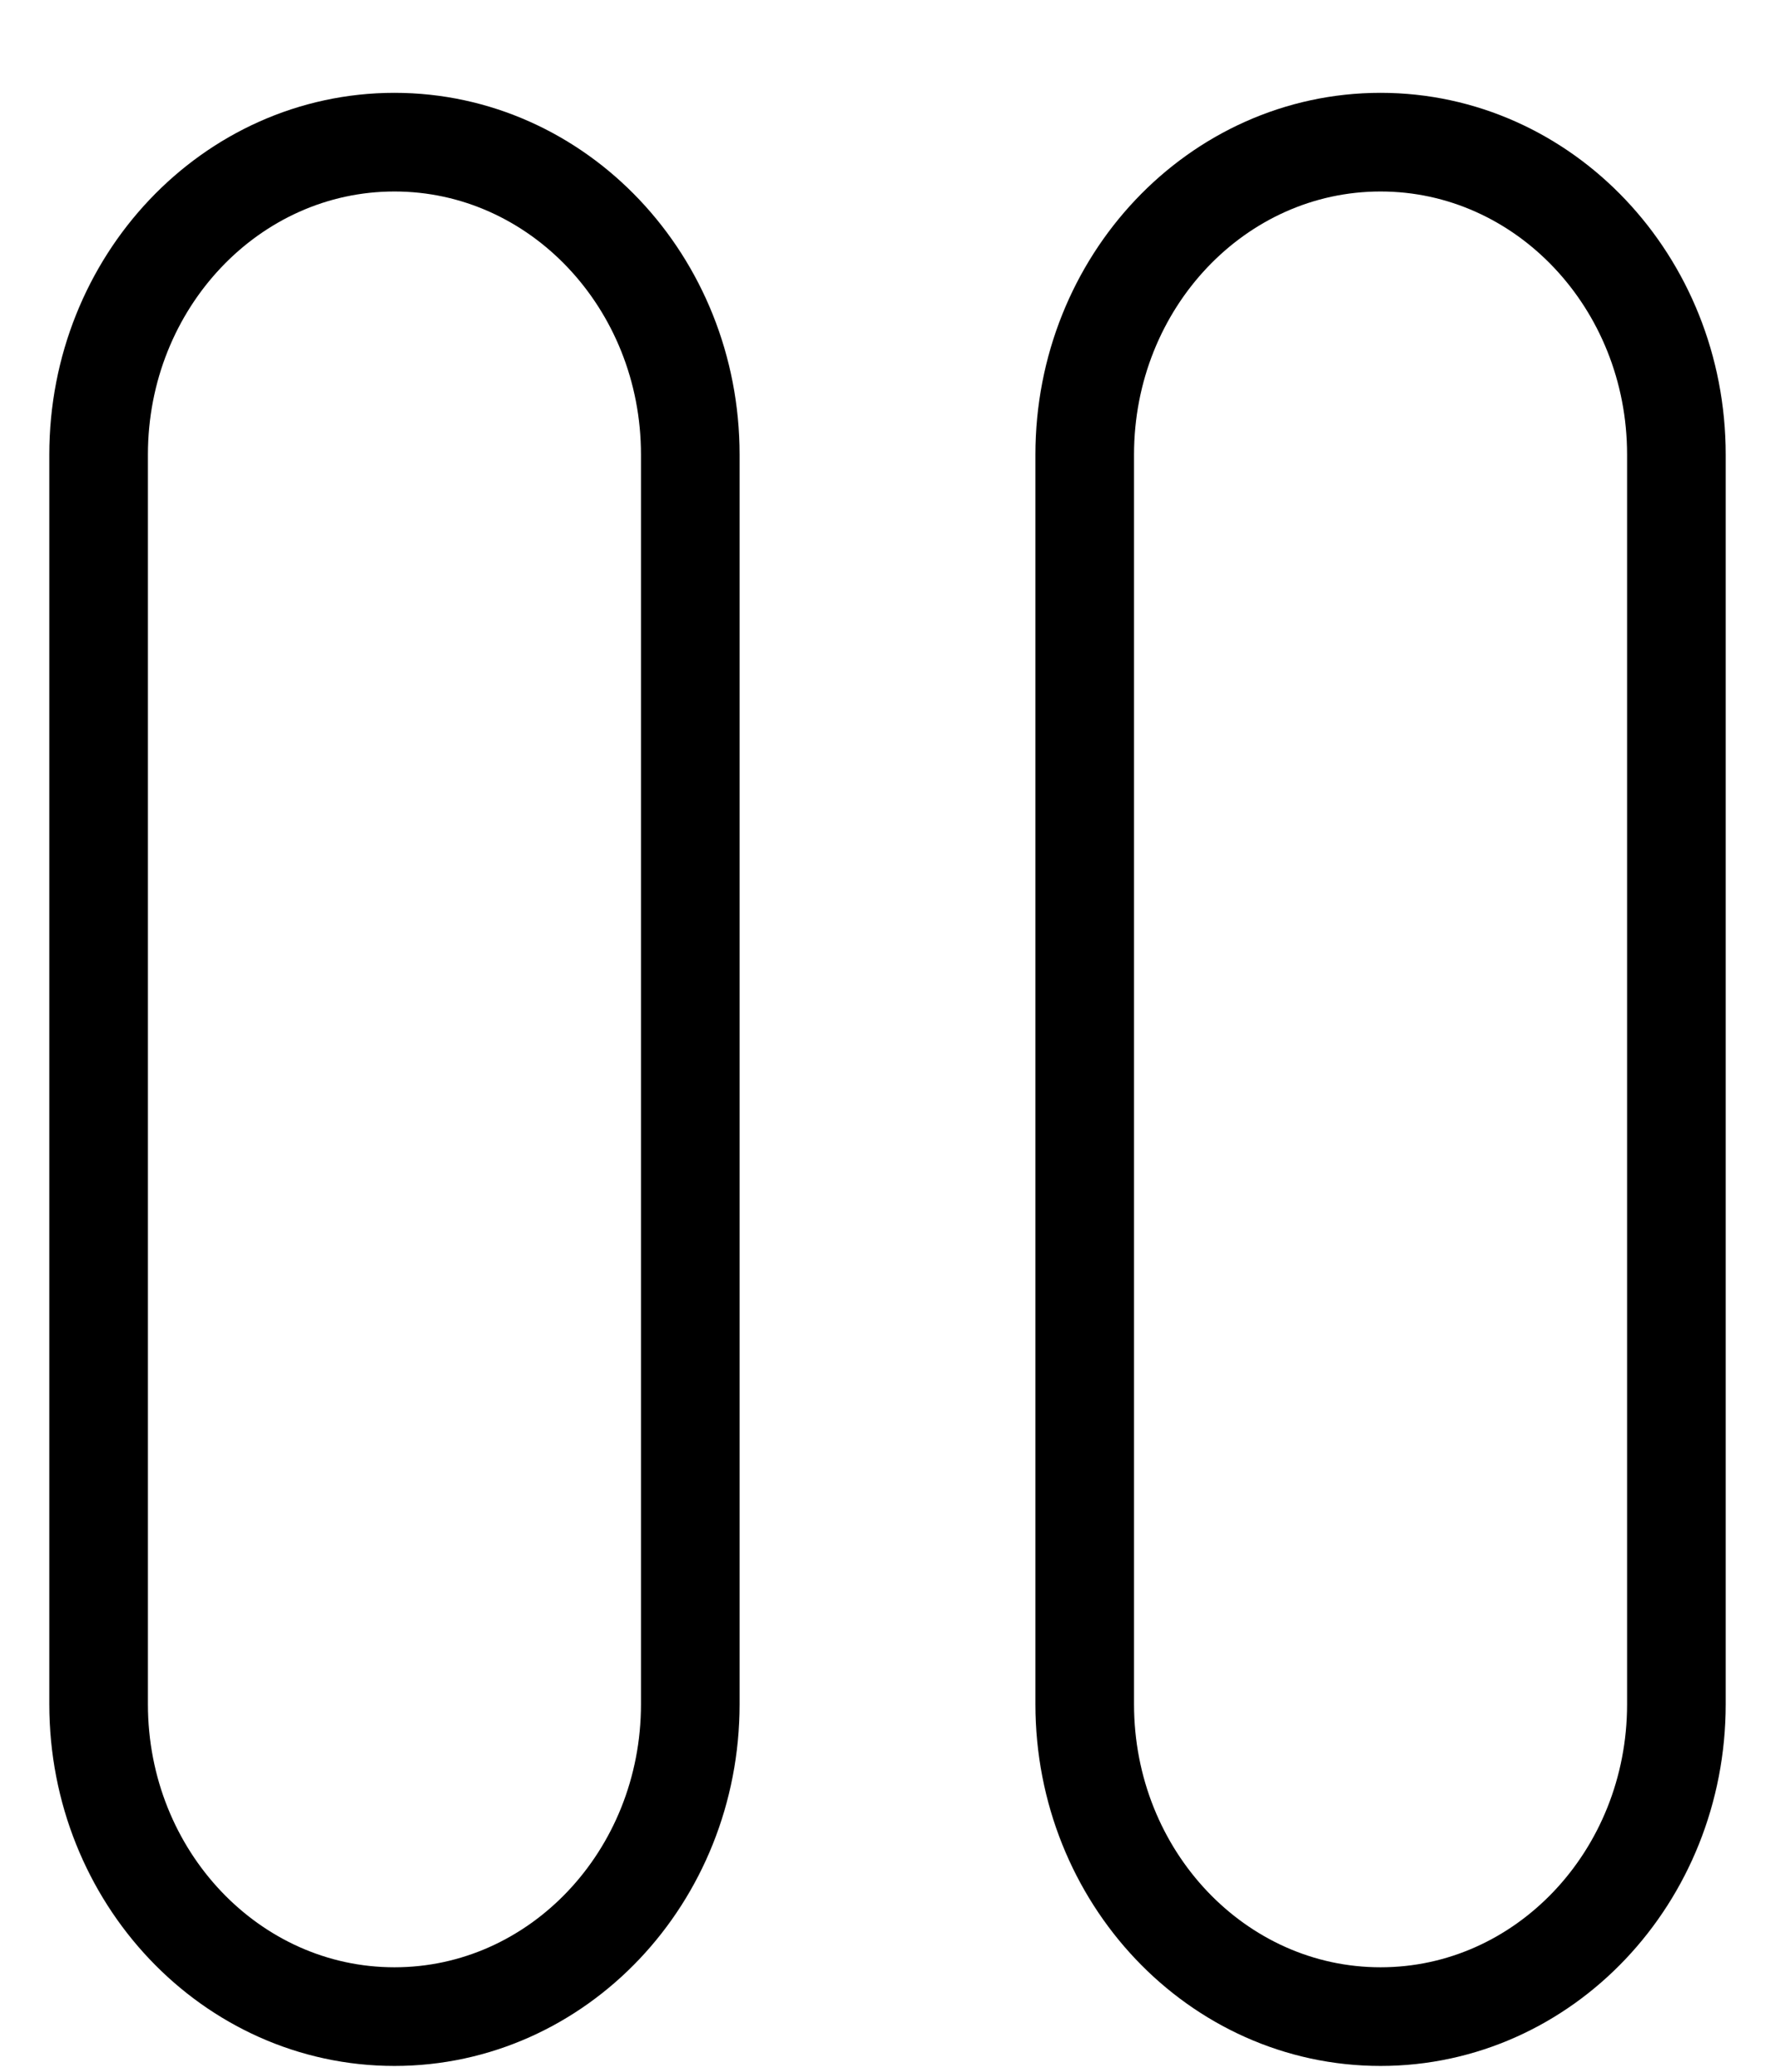 <svg width="18" height="21" viewBox="0 0 18 21" fill="none" xmlns="http://www.w3.org/2000/svg">
<path d="M7 4.608C7 2.859 5.657 1.441 4 1.441C2.343 1.441 1 2.859 1 4.608V17.275C1 19.024 2.343 20.441 4 20.441C5.657 20.441 7 19.024 7 17.275V4.608Z" stroke="black" stroke-linecap="round" stroke-linejoin="round"/>
<path d="M17 4.608C17 2.859 15.657 1.441 14 1.441C12.343 1.441 11 2.859 11 4.608V17.275C11 19.024 12.343 20.441 14 20.441C15.657 20.441 17 19.024 17 17.275V4.608Z" stroke="black" stroke-linecap="round" stroke-linejoin="round"/>
</svg>
